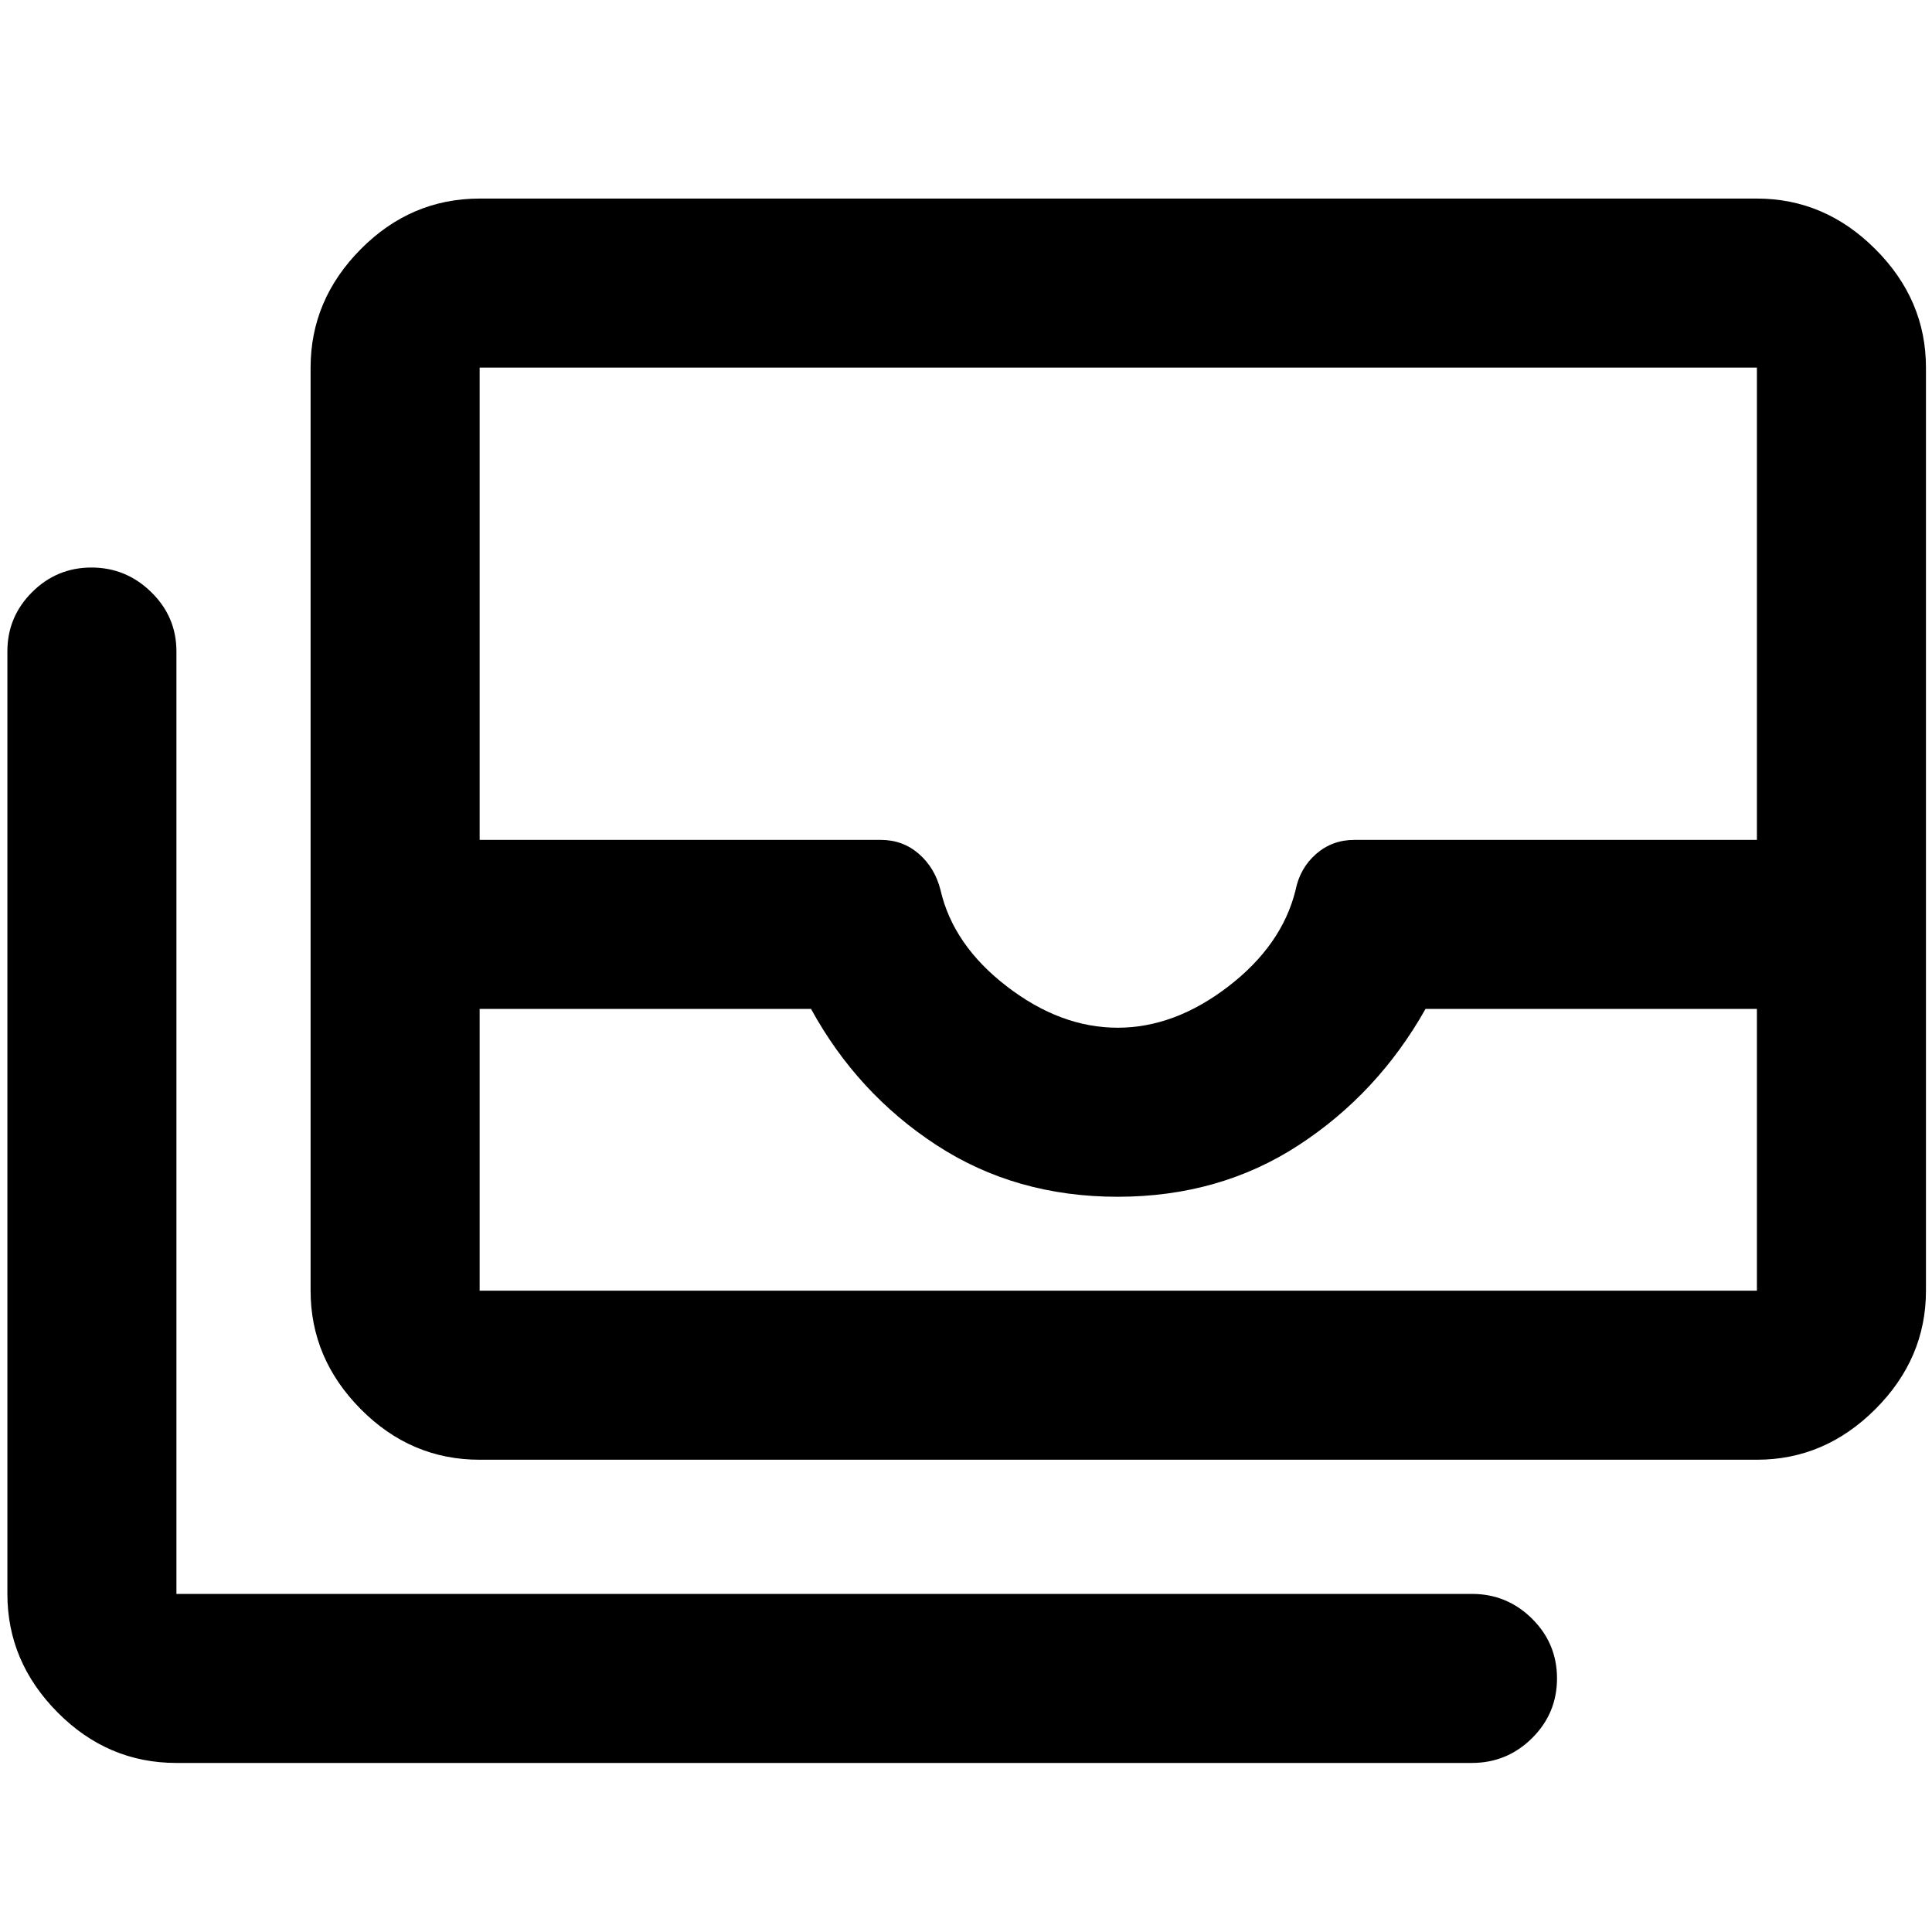 <svg xmlns="http://www.w3.org/2000/svg" height="40" viewBox="0 -960 960 960" width="40"><path d="M238.332-234.666q-34.15 0-59.075-25.137-24.924-25.138-24.924-58.862v-458.669q0-33.724 24.924-58.862 24.925-25.137 59.075-25.137H873q33.725 0 58.862 25.137Q957-811.058 957-777.334v458.669q0 33.724-25.138 58.862-25.137 25.137-58.862 25.137H238.332Zm0-224v140.001H873v-140.001H708.333q-23.667 42-63 67.667-39.334 25.666-90 25.666-50.667 0-90-25.666Q426-416.666 403-458.666H238.332Zm317.001 9.334q28.333 0 55-20.5t33.416-47.834q2.188-11 10.206-18 8.019-7 19.045-7h200v-234.668H238.332v234.668h199.235q11.099 0 19.073 7 7.975 7 10.718 18 6.308 27.334 32.975 47.834 26.666 20.5 55 20.5ZM87.666-84q-34.15 0-59.074-25.138Q3.667-134.275 3.667-168v-468.333q0-17.183 12.272-29.425 12.272-12.241 29.5-12.241 17.227 0 29.727 12.241 12.5 12.242 12.5 29.425V-168h643.667q17.466 0 29.9 12.284 12.433 12.283 12.433 29.71T761.233-96.29Q748.799-84 731.333-84H87.666Zm150.666-234.665H873 238.332Z"/></svg>